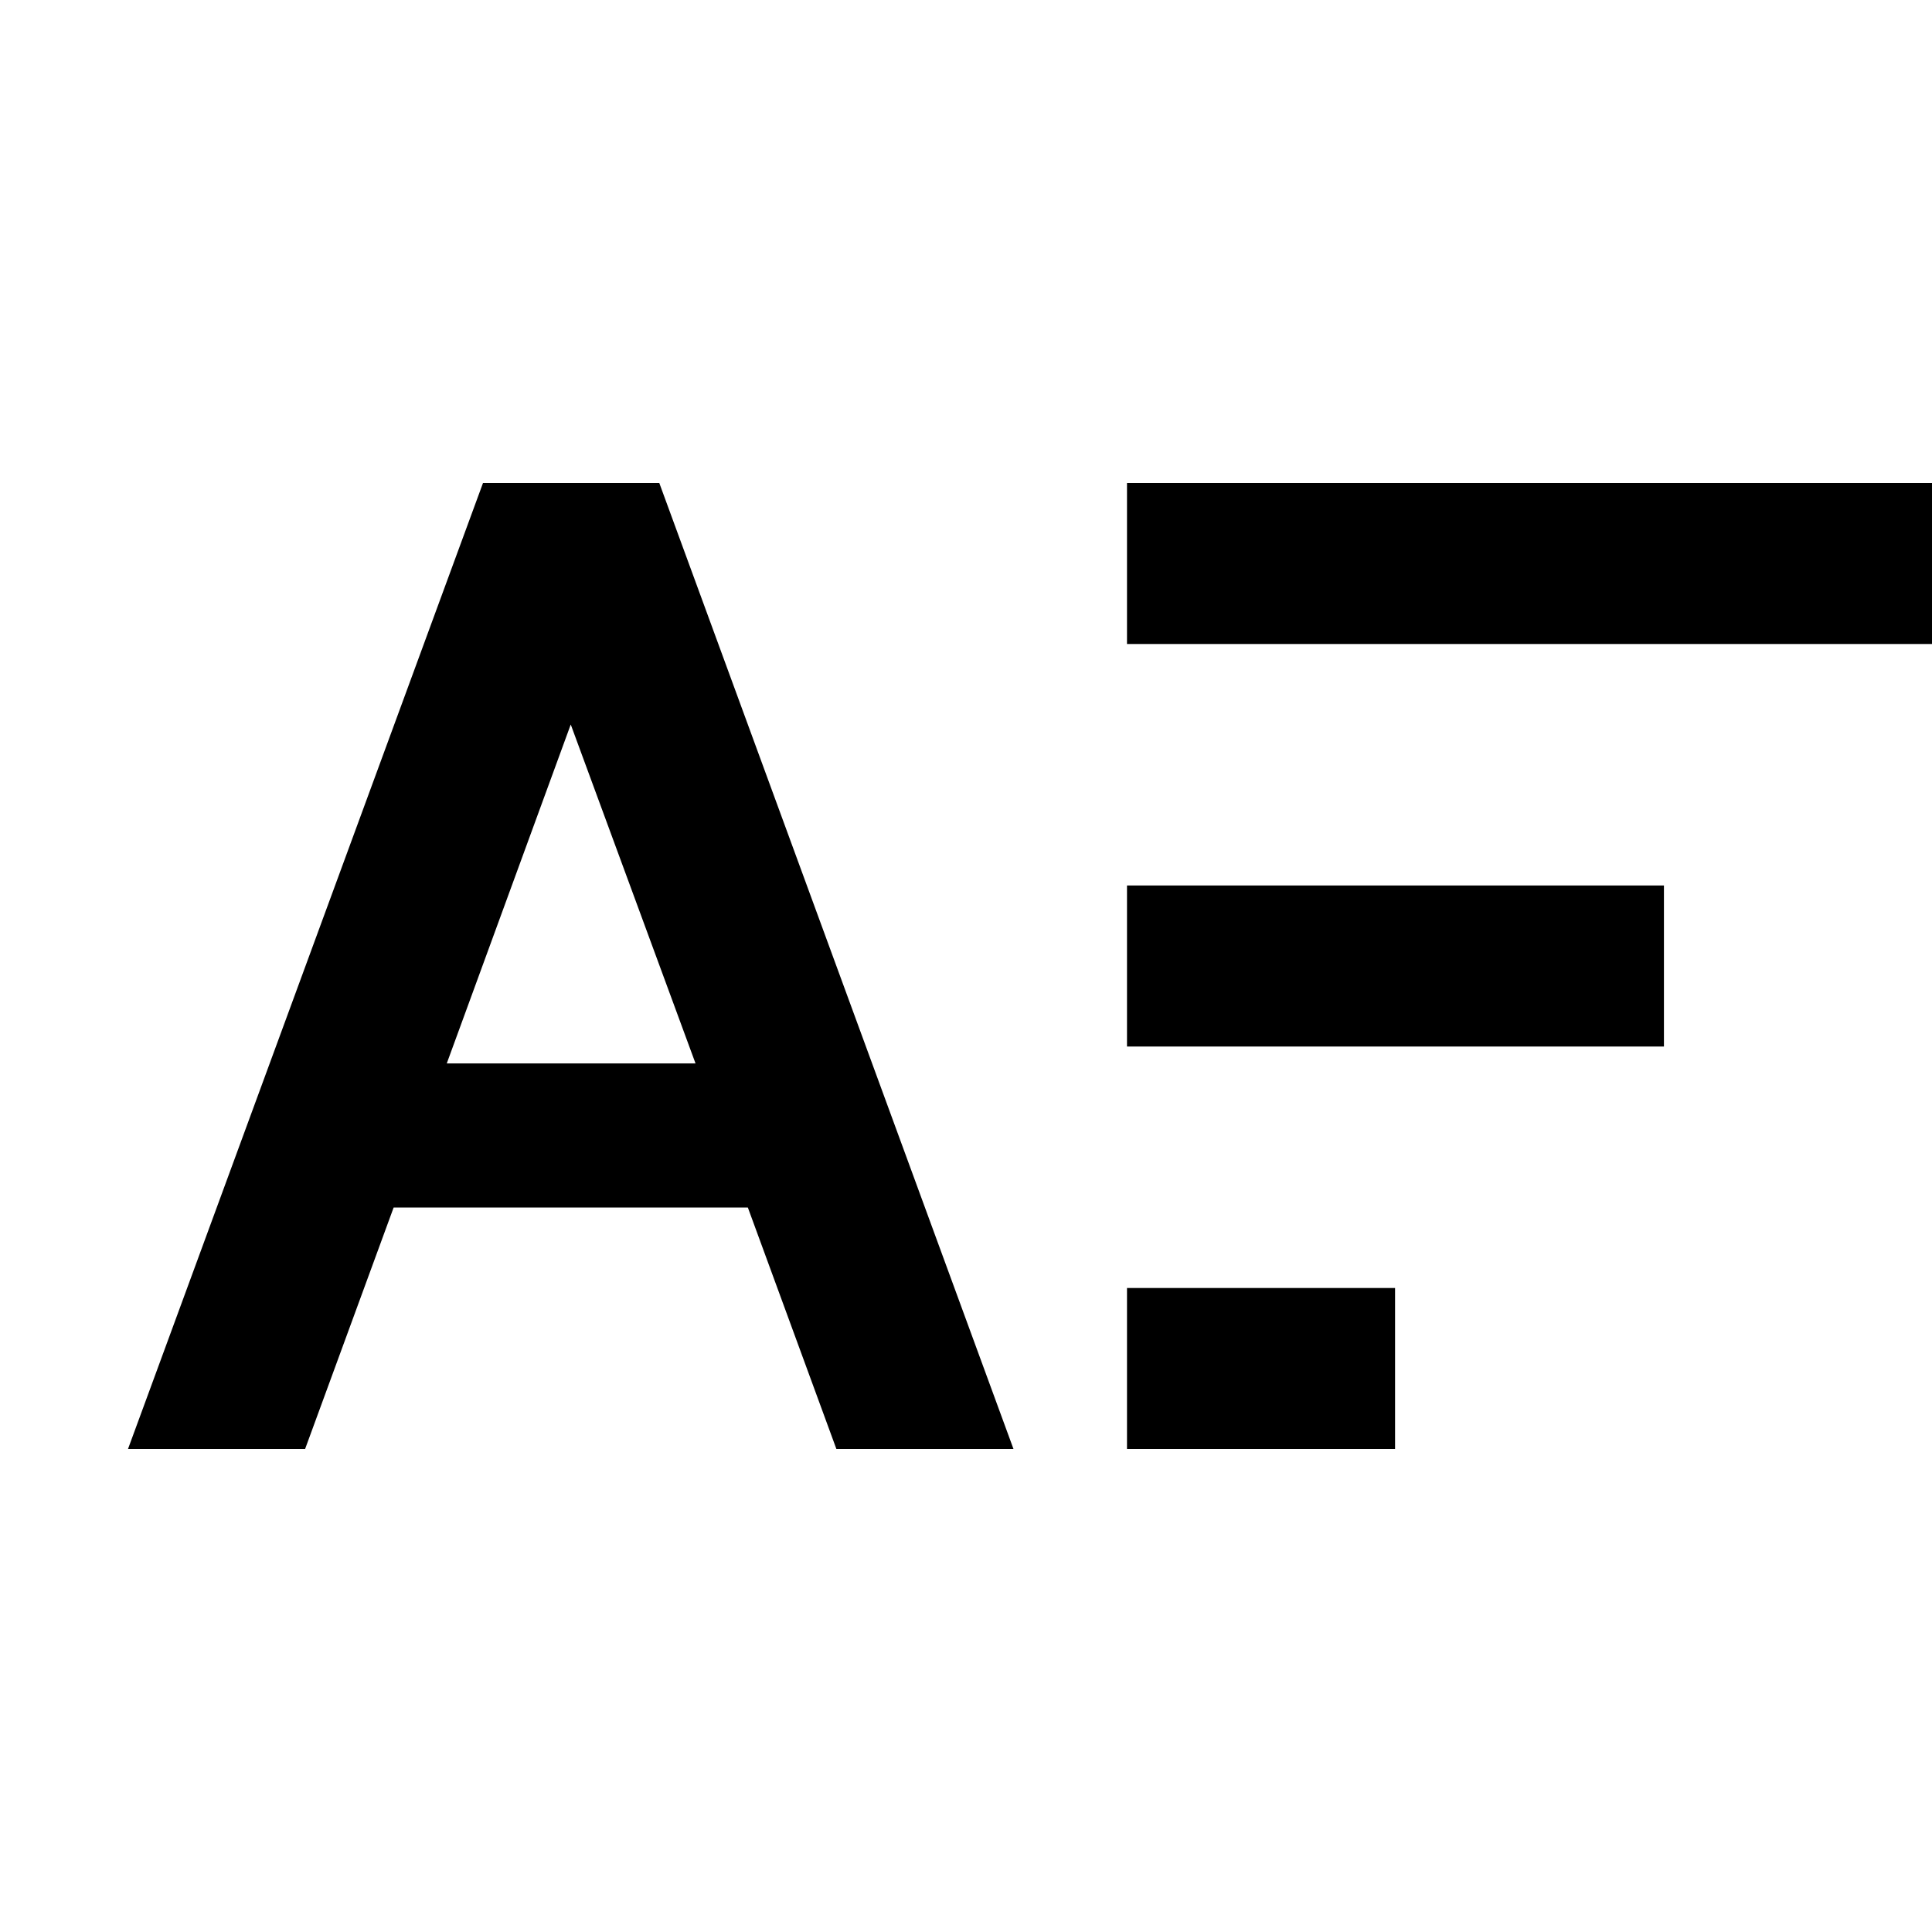<svg id="Layer_1" data-name="Layer 1" xmlns="http://www.w3.org/2000/svg" viewBox="0 0 24 24"><title>iconoteka_sort_by_alphabet__az_b_a</title><path d="M14,6V8H24V6Zm0,7h6.67V11H14Zm0,5h3.33V16H14ZM5.55,13.21,7.09,9l1.55,4.21ZM6,6,1.59,18h2.2l1.1-3h4.4l1.1,3h2.2L8.19,6Z"/></svg>